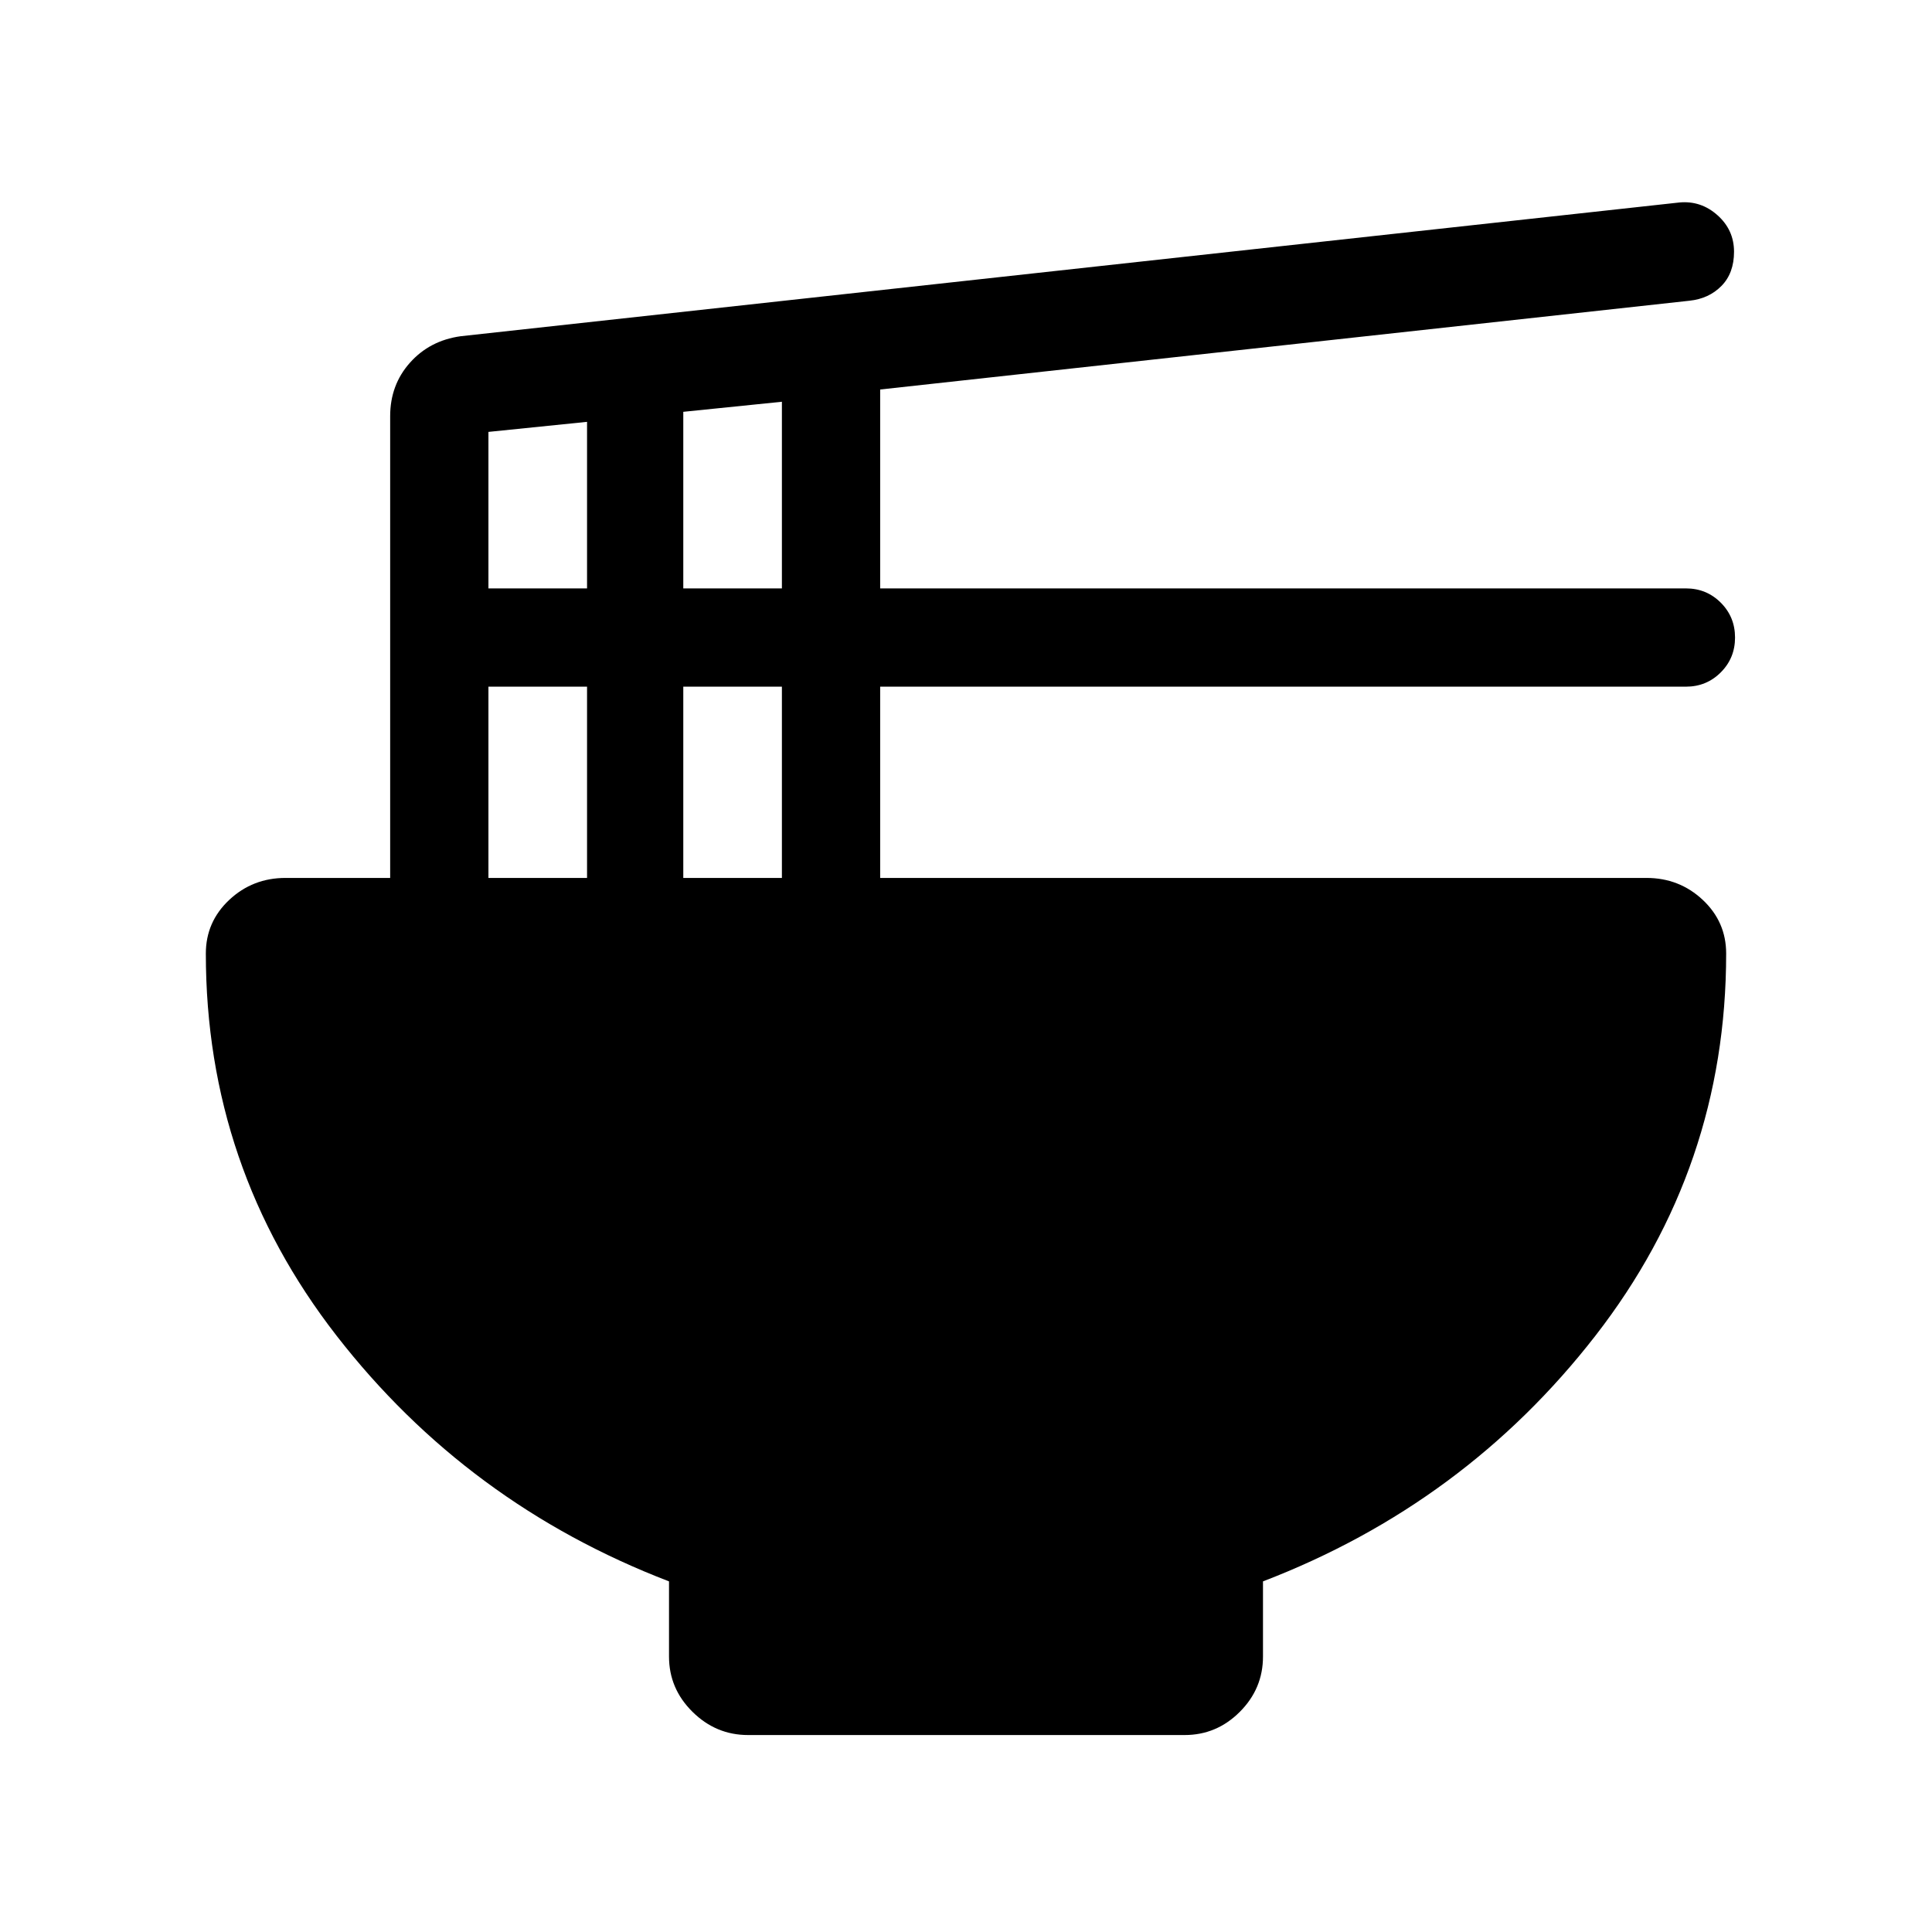 <svg xmlns="http://www.w3.org/2000/svg" height="20" viewBox="0 -960 960 960" width="20"><path d="M332.43-174.22q-100.28-38.5-165.21-122.1-64.94-83.59-64.94-189.88 0-15.73 11.63-26.65 11.64-10.91 27.96-10.91h52V-753.2q0-15.55 9.83-26.57 9.82-11.02 25.19-13.16l605.59-66.46q10.72-1 18.93 6.33 8.22 7.33 8.22 18.13 0 10.67-6.25 17.01-6.24 6.34-15.92 7.35l-402.11 44.11v98.83h400.37q10.23 0 17.32 7.09t7.09 17.32q0 10.23-7.09 17.32-7.09 7.1-17.32 7.1H437.35v95.04h380.78q16.32 0 27.96 10.91 11.63 10.92 11.63 26.65 0 106.29-64.94 189.88-64.93 83.6-165.21 122.1v37.35q0 15.95-11.52 27.48-11.51 11.52-27.44 11.52H371.72q-15.94 0-27.61-11.52-11.68-11.53-11.68-27.48v-37.35Zm7.09-493.41h49v-92.74l-49 5v87.74Zm-96.82 0h49v-82.76l-49 5v77.76Zm96.82 143.87h49v-95.04h-49v95.04Zm-96.82 0h49v-95.04h-49v95.04Z"/></svg>